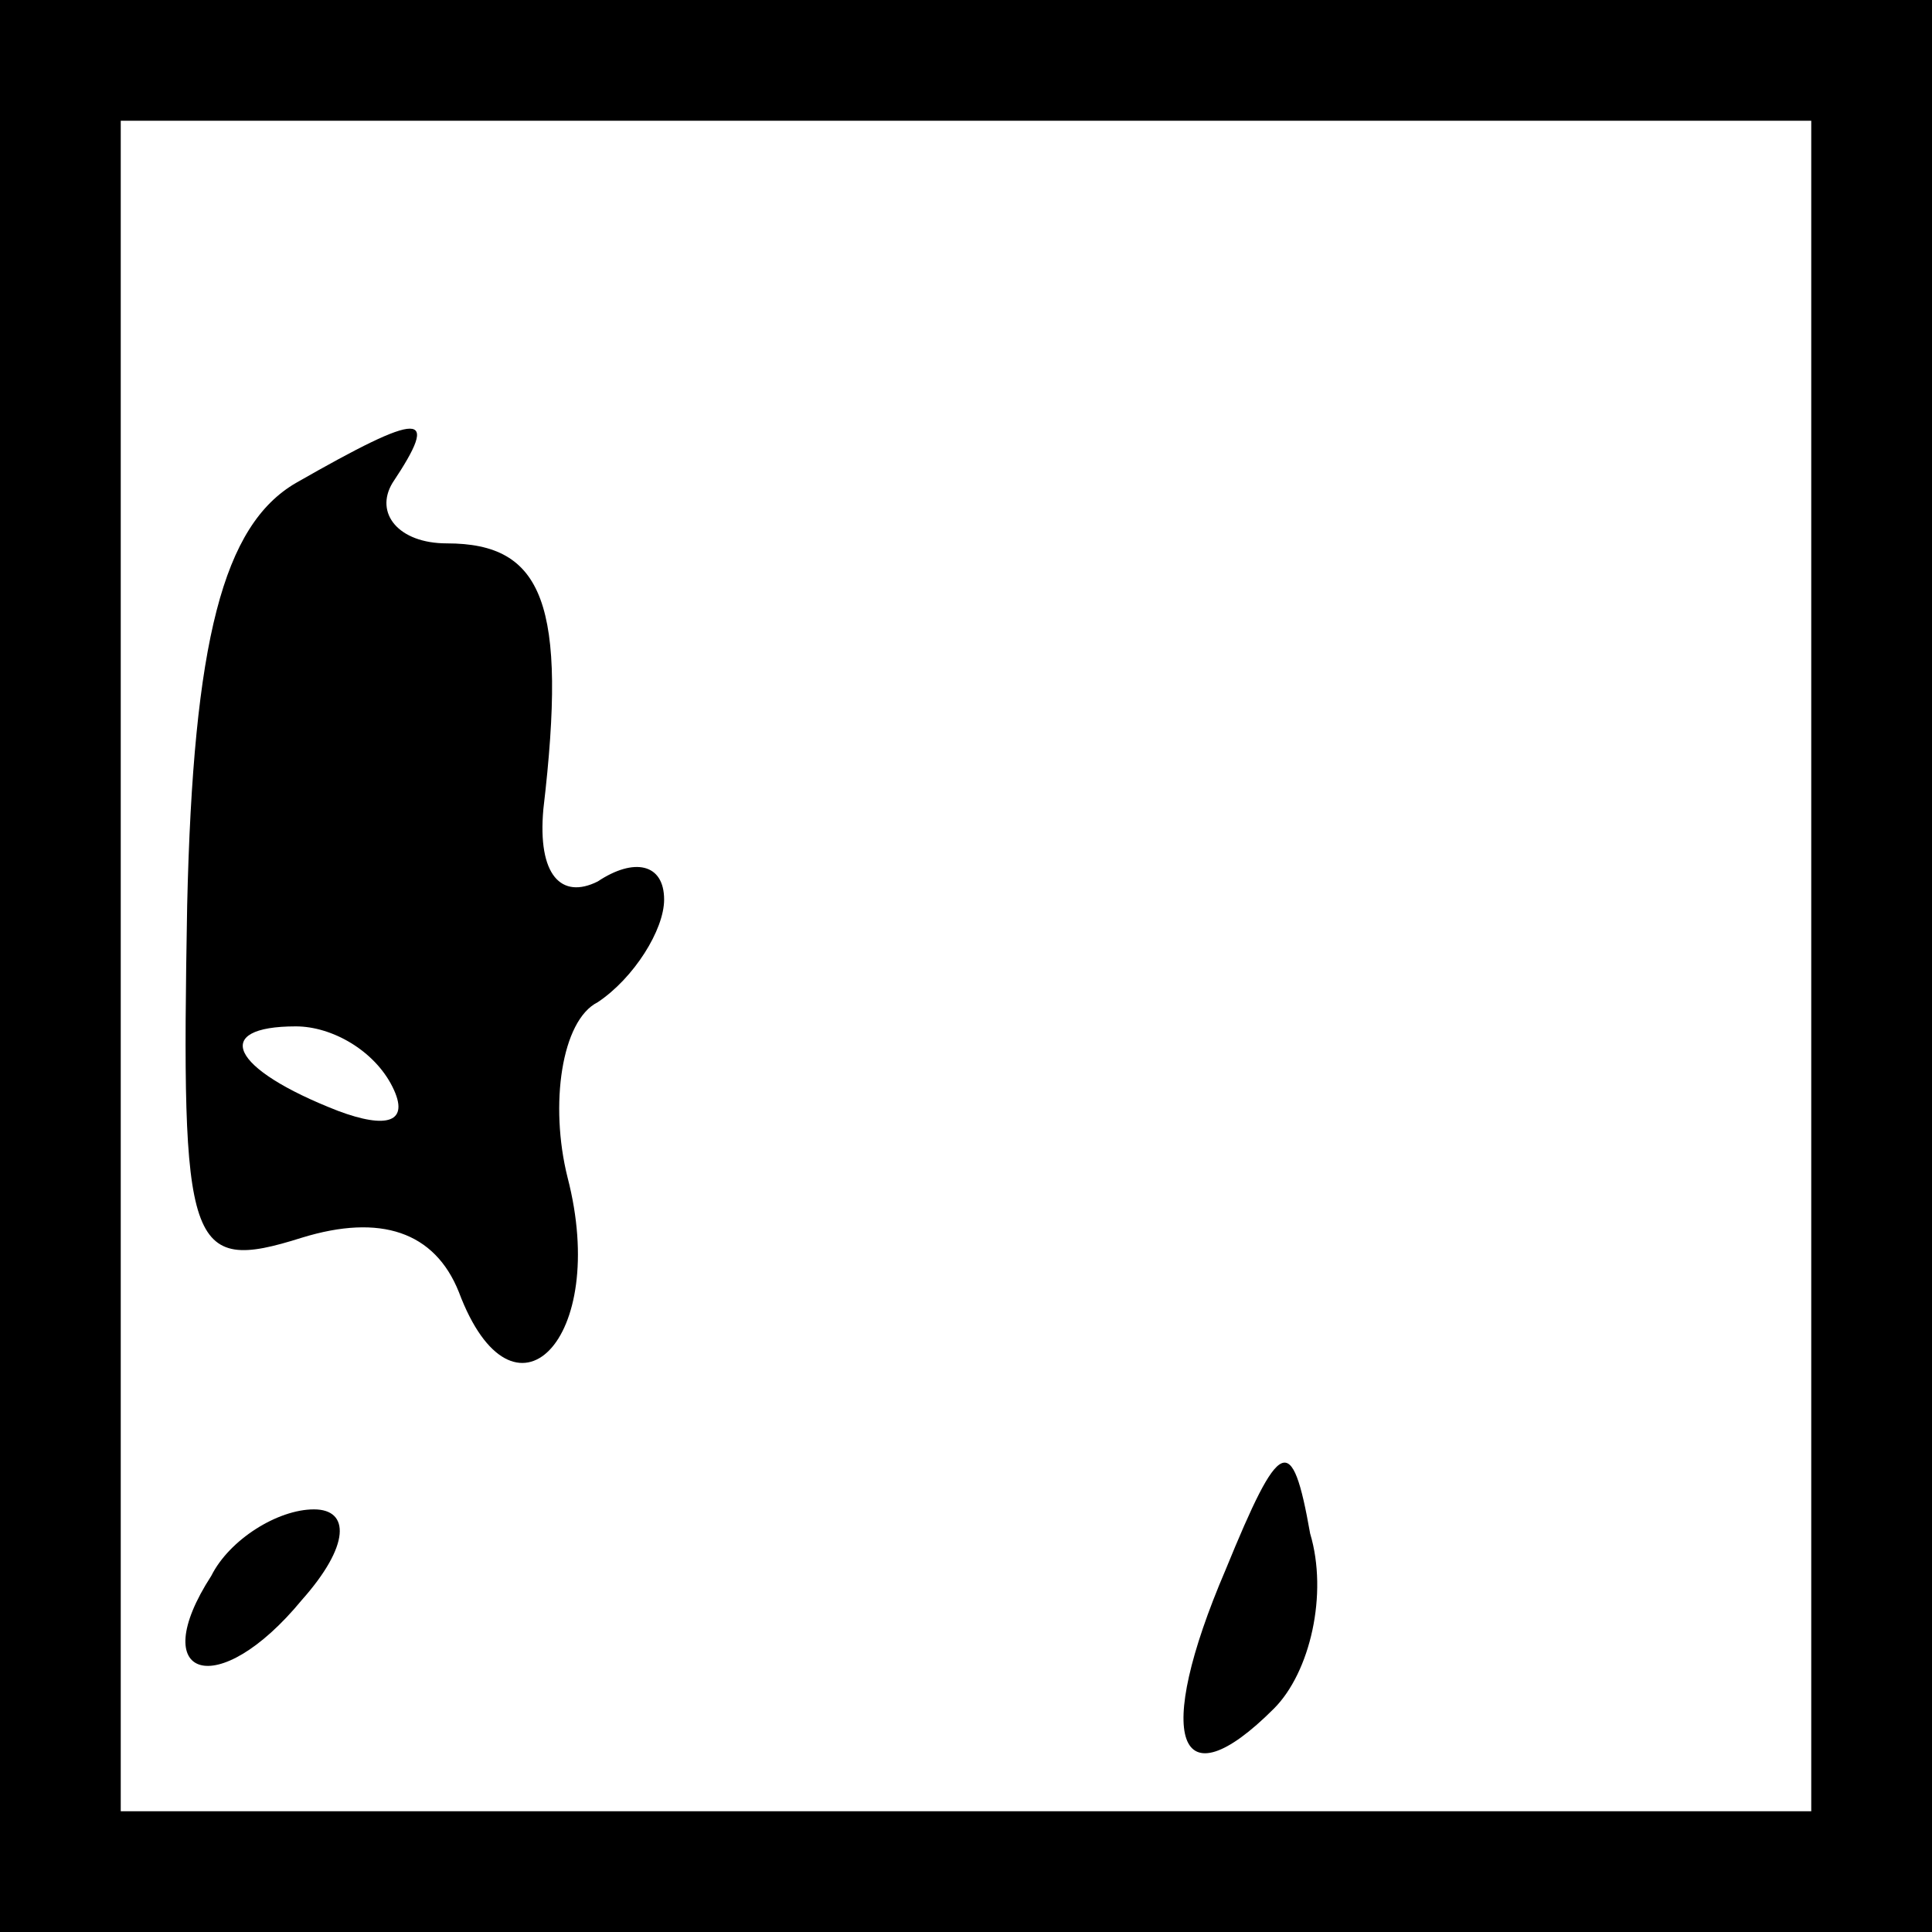 <?xml version="1.0" standalone="no"?>
<!DOCTYPE svg PUBLIC "-//W3C//DTD SVG 20010904//EN"
 "http://www.w3.org/TR/2001/REC-SVG-20010904/DTD/svg10.dtd">
<svg version="1.0" xmlns="http://www.w3.org/2000/svg"
 width="32pt" height="32pt" viewBox="0 0 32 32"
 preserveAspectRatio="xMidYMid meet">
<rect x="0" y="0" width="32" height="32" fill="#808080" stroke="none"/>
<g transform="translate(0,32) scale(0.1,-0.1)"
fill="#000000" stroke="none">
<path fill="#000000" stroke="none" d="M0 160 l0 -160 160 0 160 0 0 160 0
160 -160 0 -160 0 0 -160z"/>
<path fill="#ffffff" stroke="none" d="M300 160 l0 -140 -140 0 -140 0 0 140
0 140 140 0 140 0 0 -140z"/>
<path fill="#000000" stroke="none" d="M49 240 c-12 -7 -17 -26 -18 -70 -1
-57 0 -61 19 -55 13 4 22 1 26 -9 9 -24 25 -8 18 19 -3 12 -1 26 5 29 6 4 11
12 11 17 0 6 -5 7 -11 3 -6 -3 -10 1 -9 12 4 34 0 44 -16 44 -8 0 -12 5 -9 10
8 12 5 12 -16 0z"/>
<path fill="#ffffff" stroke="none" d="M65 140 c3 -6 -1 -7 -9 -4 -18 7 -21
14 -7 14 6 0 13 -4 16 -10z"/>
<path fill="#000000" stroke="none" d="M203 60 c-12 -28 -8 -39 8 -23 6 6 9
19 6 29 -3 17 -5 16 -14 -6z"/>
<path fill="#000000" stroke="none" d="M35 59 c-11 -17 1 -21 15 -4 8 9 8 15
2 15 -6 0 -14 -5 -17 -11z"/>
</g>
</svg>
